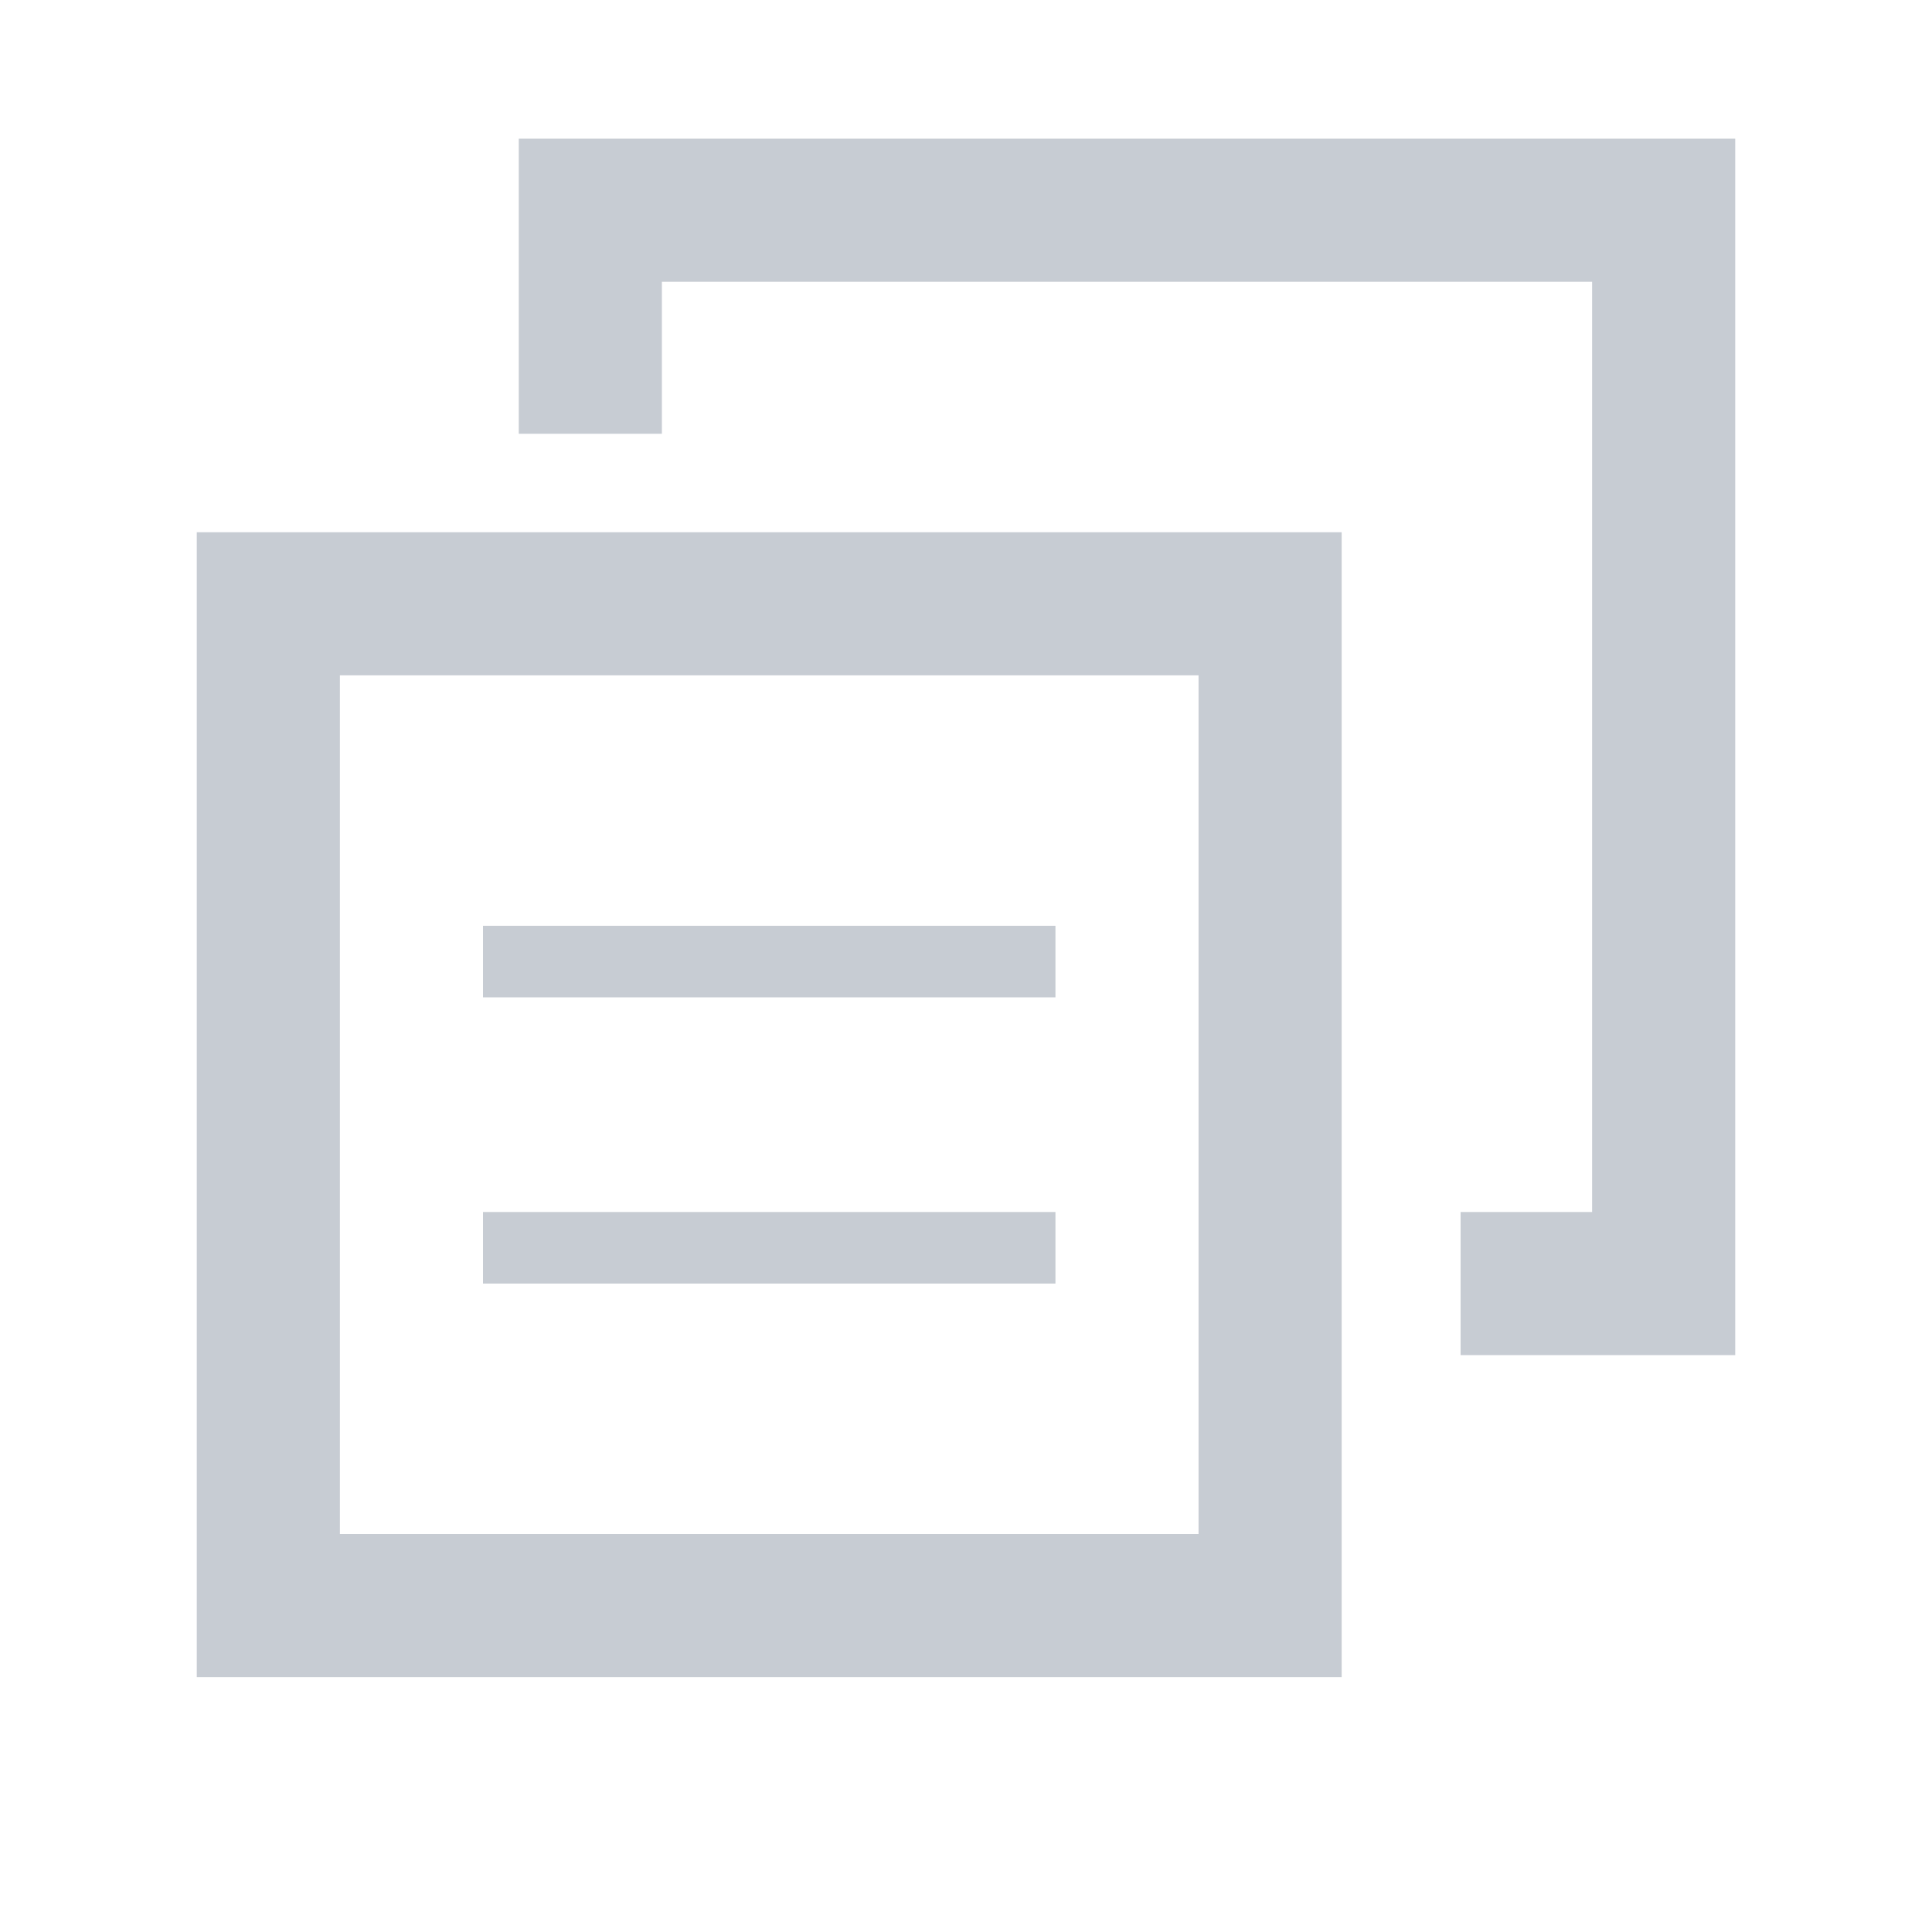 <?xml version="1.0" encoding="utf-8"?>
<!-- Generator: Adobe Illustrator 17.0.0, SVG Export Plug-In . SVG Version: 6.00 Build 0)  -->
<!DOCTYPE svg PUBLIC "-//W3C//DTD SVG 1.1//EN" "http://www.w3.org/Graphics/SVG/1.1/DTD/svg11.dtd">
<svg version="1.1" id="G" xmlns="http://www.w3.org/2000/svg" xmlns:xlink="http://www.w3.org/1999/xlink" x="0px" y="0px"
	 width="27px" height="27px" viewBox="0 0 27 27" enable-background="new 0 0 27 27" xml:space="preserve">
<g>
	<polygon fill="#c7ccd3" points="7.25,1.938 7.25,6.062 9.25,6.062 9.25,3.938 22.25,3.938 22.25,16.938 20.412,16.938 
		20.412,18.938 24.25,18.938 24.25,1.938 	"/>
	<path fill="#c7ccd3" d="M2.75,23.438h16v-16h-16V23.438z M4.75,9.438h12v12h-12V9.438z"/>
	<rect x="6.75" y="12.938" fill="#c7ccd3" width="8" height="1"/>
	<rect x="6.75" y="16.938" fill="#c7ccd3" width="8" height="1"/>
</g>
</svg>
